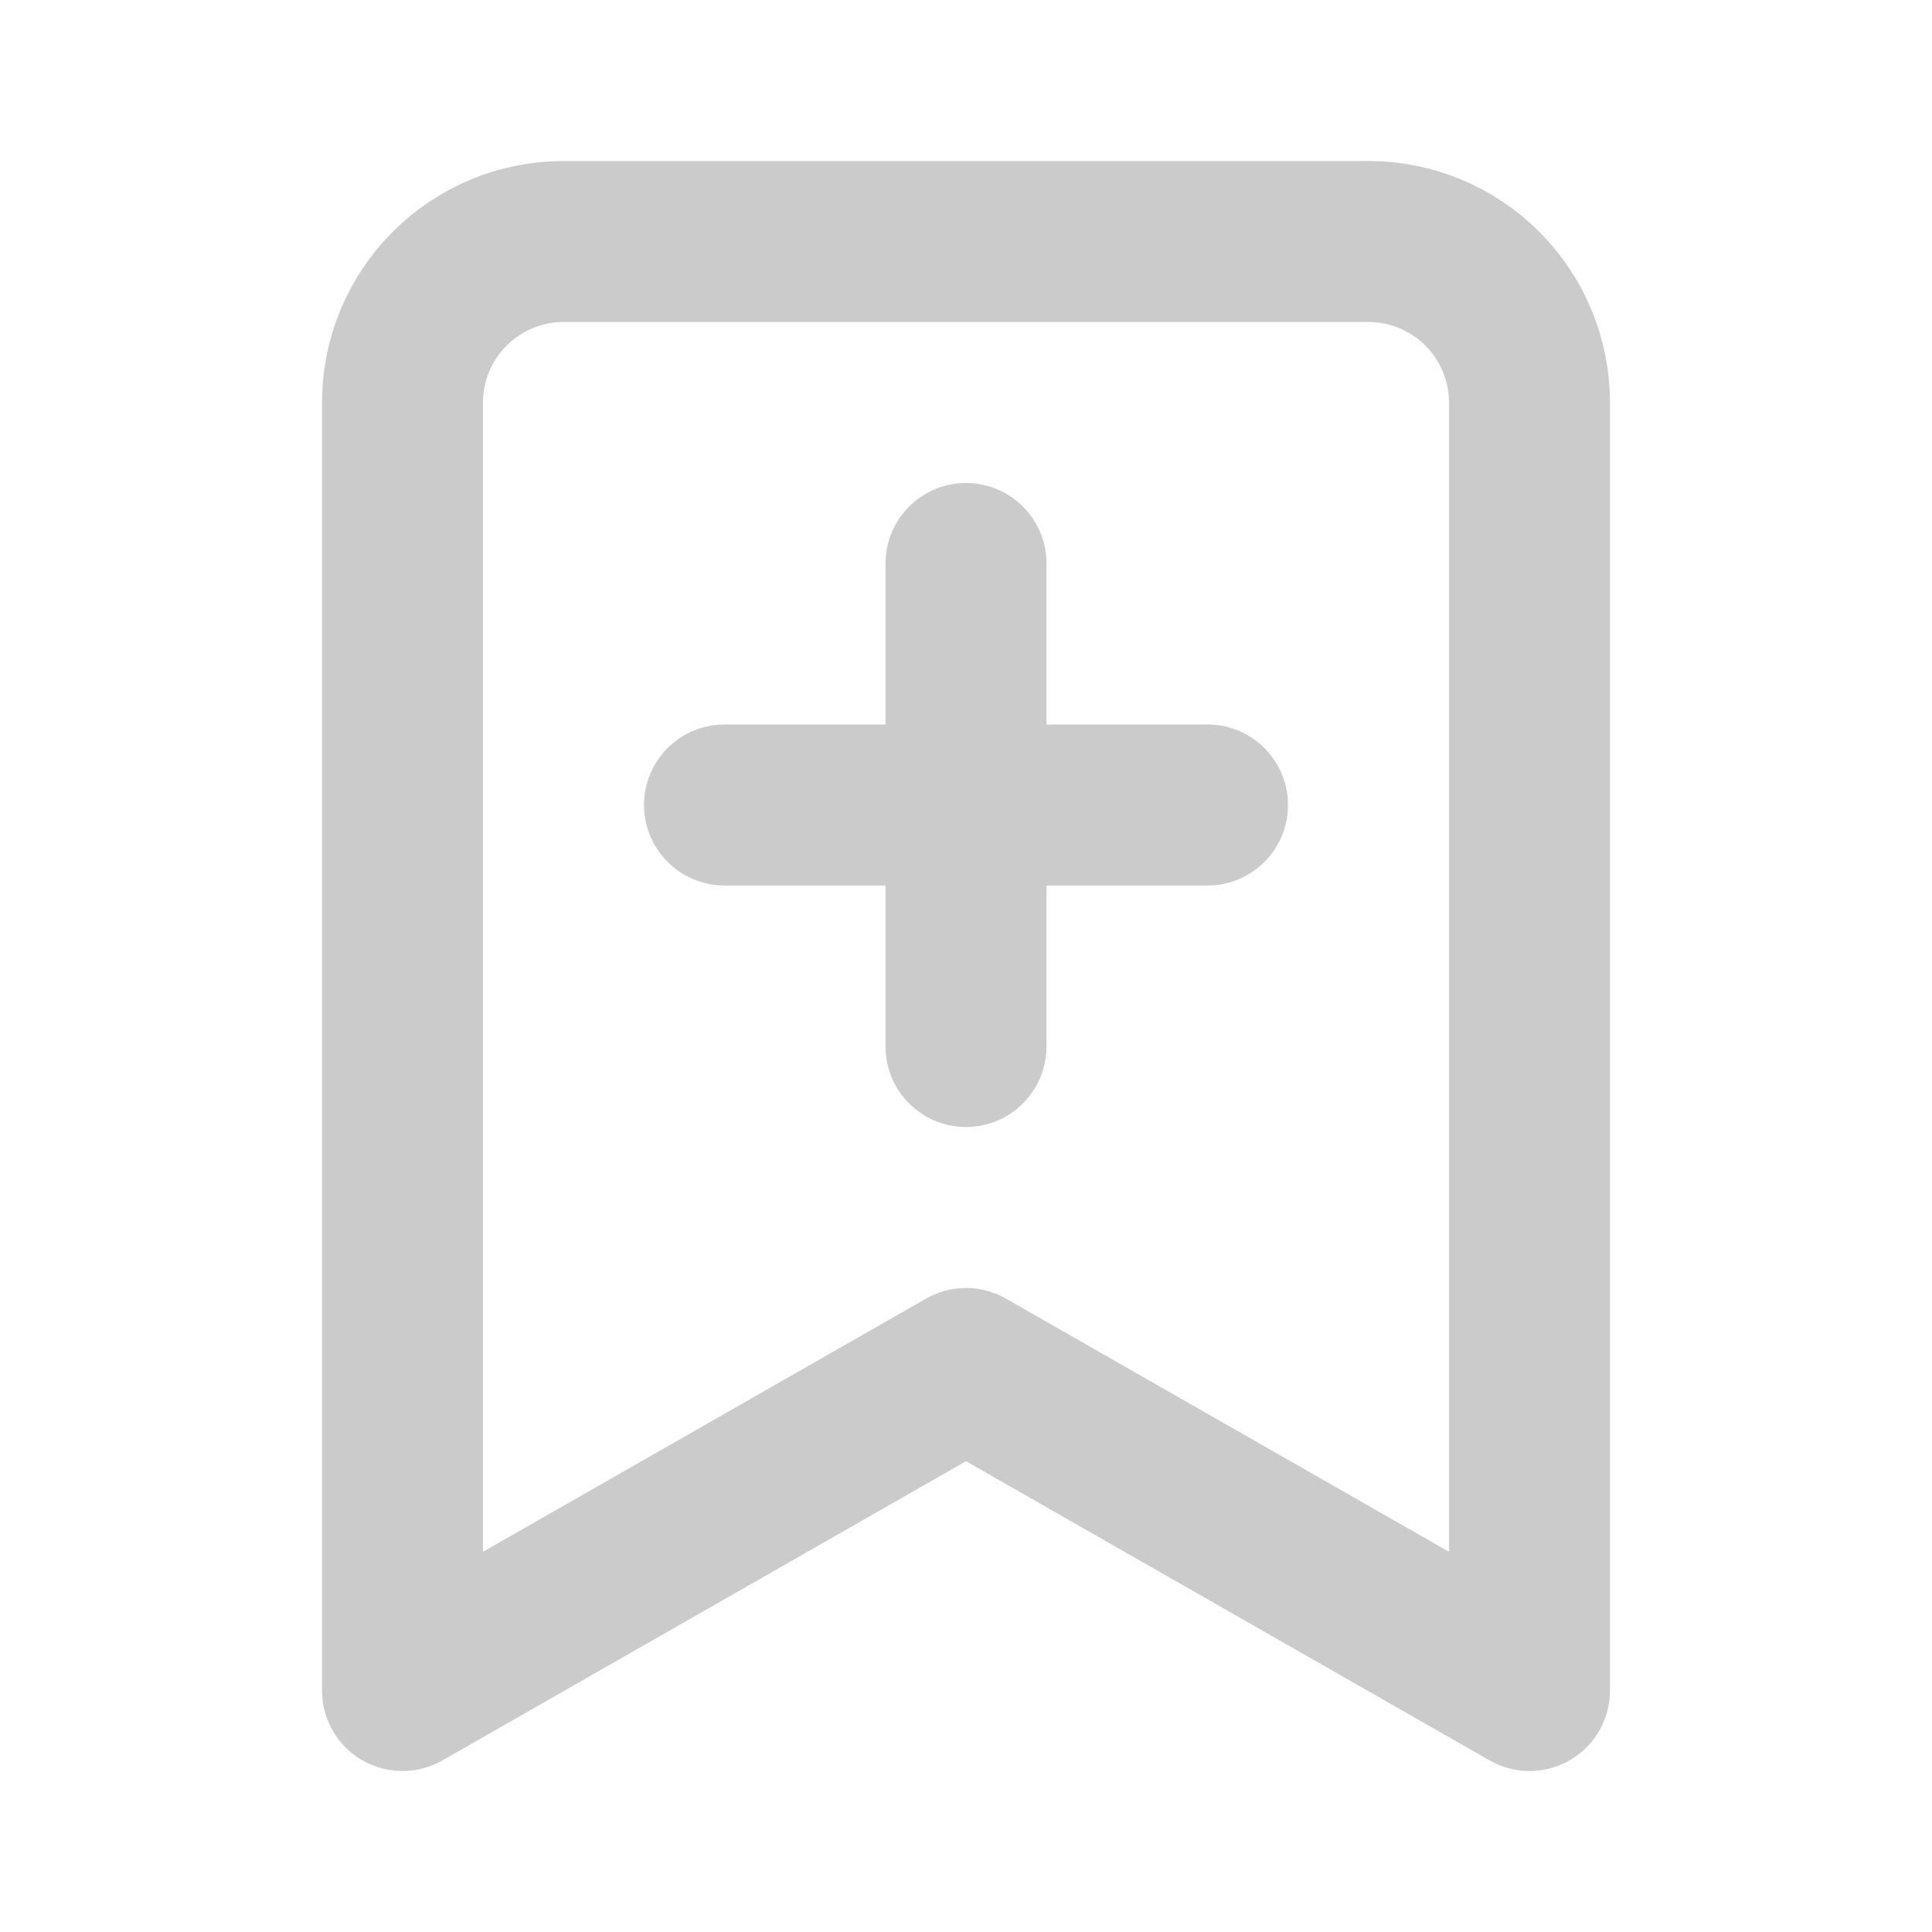 <svg width="24" height="24" viewBox="0 0 24 24" fill="none" xmlns="http://www.w3.org/2000/svg">
<path d="M19 21L12 17L5 21V5C5 4.47 5.211 3.961 5.586 3.586C5.961 3.211 6.47 3 7 3H17C17.53 3 18.039 3.211 18.414 3.586C18.789 3.961 19 4.47 19 5V21Z" stroke="#CBCBCB" stroke-width="2" stroke-linecap="round" stroke-linejoin="round"/>
<path d="M12 7V13" stroke="#CBCBCB" stroke-width="2" stroke-linecap="round" stroke-linejoin="round"/>
<path d="M15 10H9" stroke="#CBCBCB" stroke-width="2" stroke-linecap="round" stroke-linejoin="round"/>
</svg>
